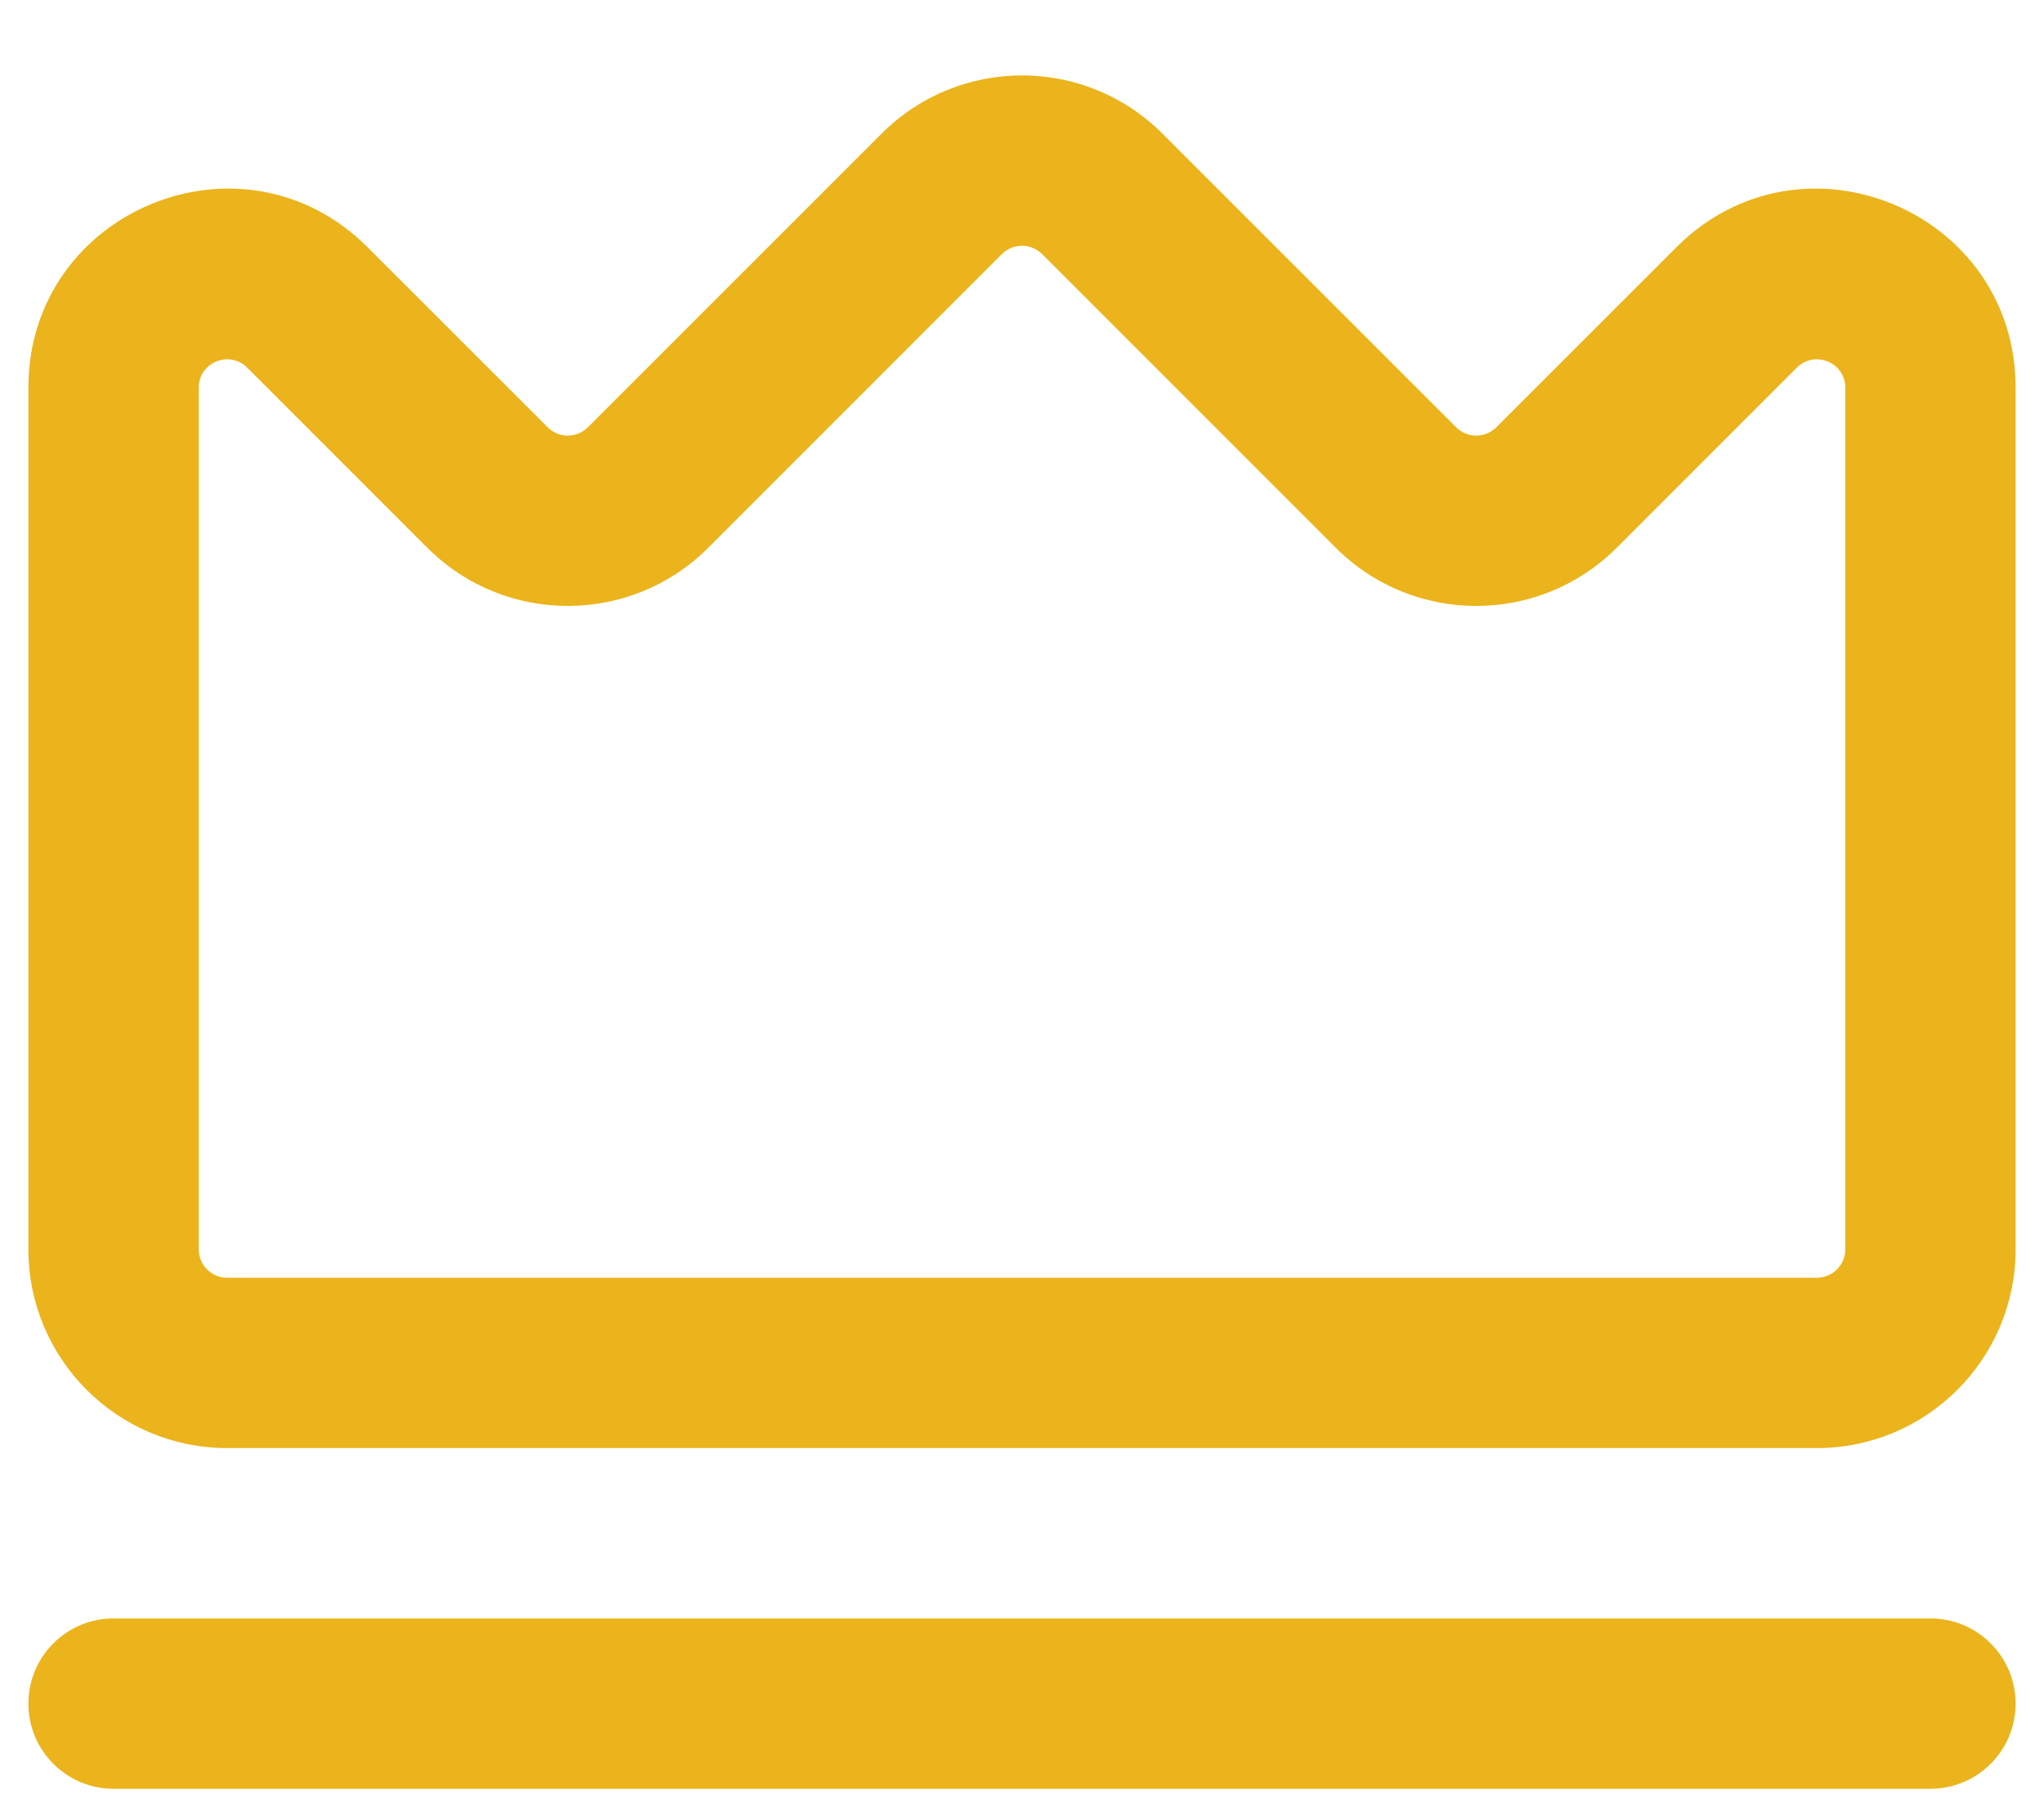 <svg width="18" height="16" viewBox="0 0 18 16" fill="none" xmlns="http://www.w3.org/2000/svg">
<path d="M1 14.25C0.586 14.25 0.25 14.586 0.25 15C0.25 15.414 0.586 15.75 1 15.75V14.25ZM17 15.75C17.414 15.75 17.75 15.414 17.75 15C17.75 14.586 17.414 14.25 17 14.25V15.75ZM8.293 1.707L8.823 2.237L8.293 1.707ZM9.707 1.707L9.177 2.237V2.237L9.707 1.707ZM4.293 4.293L3.763 4.823L4.293 4.293ZM5.707 4.293L5.177 3.762L5.707 4.293ZM12.293 4.293L12.823 3.762L12.293 4.293ZM2.707 2.707L3.237 2.177L2.707 2.707ZM1 15.75H17V14.25H1V15.75ZM0.25 3.414V11H1.75V3.414H0.25ZM2 12.75H16V11.25H2V12.75ZM17.75 11V3.414H16.25V11H17.75ZM14.763 2.177L13.177 3.762L14.237 4.823L15.823 3.237L14.763 2.177ZM2.177 3.237L3.763 4.823L4.823 3.762L3.237 2.177L2.177 3.237ZM6.237 4.823L8.823 2.237L7.763 1.177L5.177 3.762L6.237 4.823ZM9.177 2.237L11.763 4.823L12.823 3.762L10.237 1.177L9.177 2.237ZM8.823 2.237C8.921 2.14 9.079 2.14 9.177 2.237L10.237 1.177C9.554 0.493 8.446 0.493 7.763 1.177L8.823 2.237ZM3.763 4.823C4.446 5.506 5.554 5.506 6.237 4.823L5.177 3.762C5.079 3.86 4.921 3.86 4.823 3.762L3.763 4.823ZM13.177 3.762C13.079 3.86 12.921 3.86 12.823 3.762L11.763 4.823C12.446 5.506 13.554 5.506 14.237 4.823L13.177 3.762ZM17.75 3.414C17.75 1.855 15.865 1.074 14.763 2.177L15.823 3.237C15.981 3.08 16.25 3.191 16.25 3.414H17.75ZM16 12.75C16.966 12.75 17.75 11.966 17.75 11H16.25C16.25 11.138 16.138 11.25 16 11.25V12.75ZM0.25 11C0.25 11.966 1.034 12.75 2 12.75V11.25C1.862 11.25 1.75 11.138 1.75 11H0.25ZM1.75 3.414C1.75 3.191 2.019 3.08 2.177 3.237L3.237 2.177C2.135 1.074 0.25 1.855 0.25 3.414H1.75Z" fill="#EBB41C"/>
</svg>
